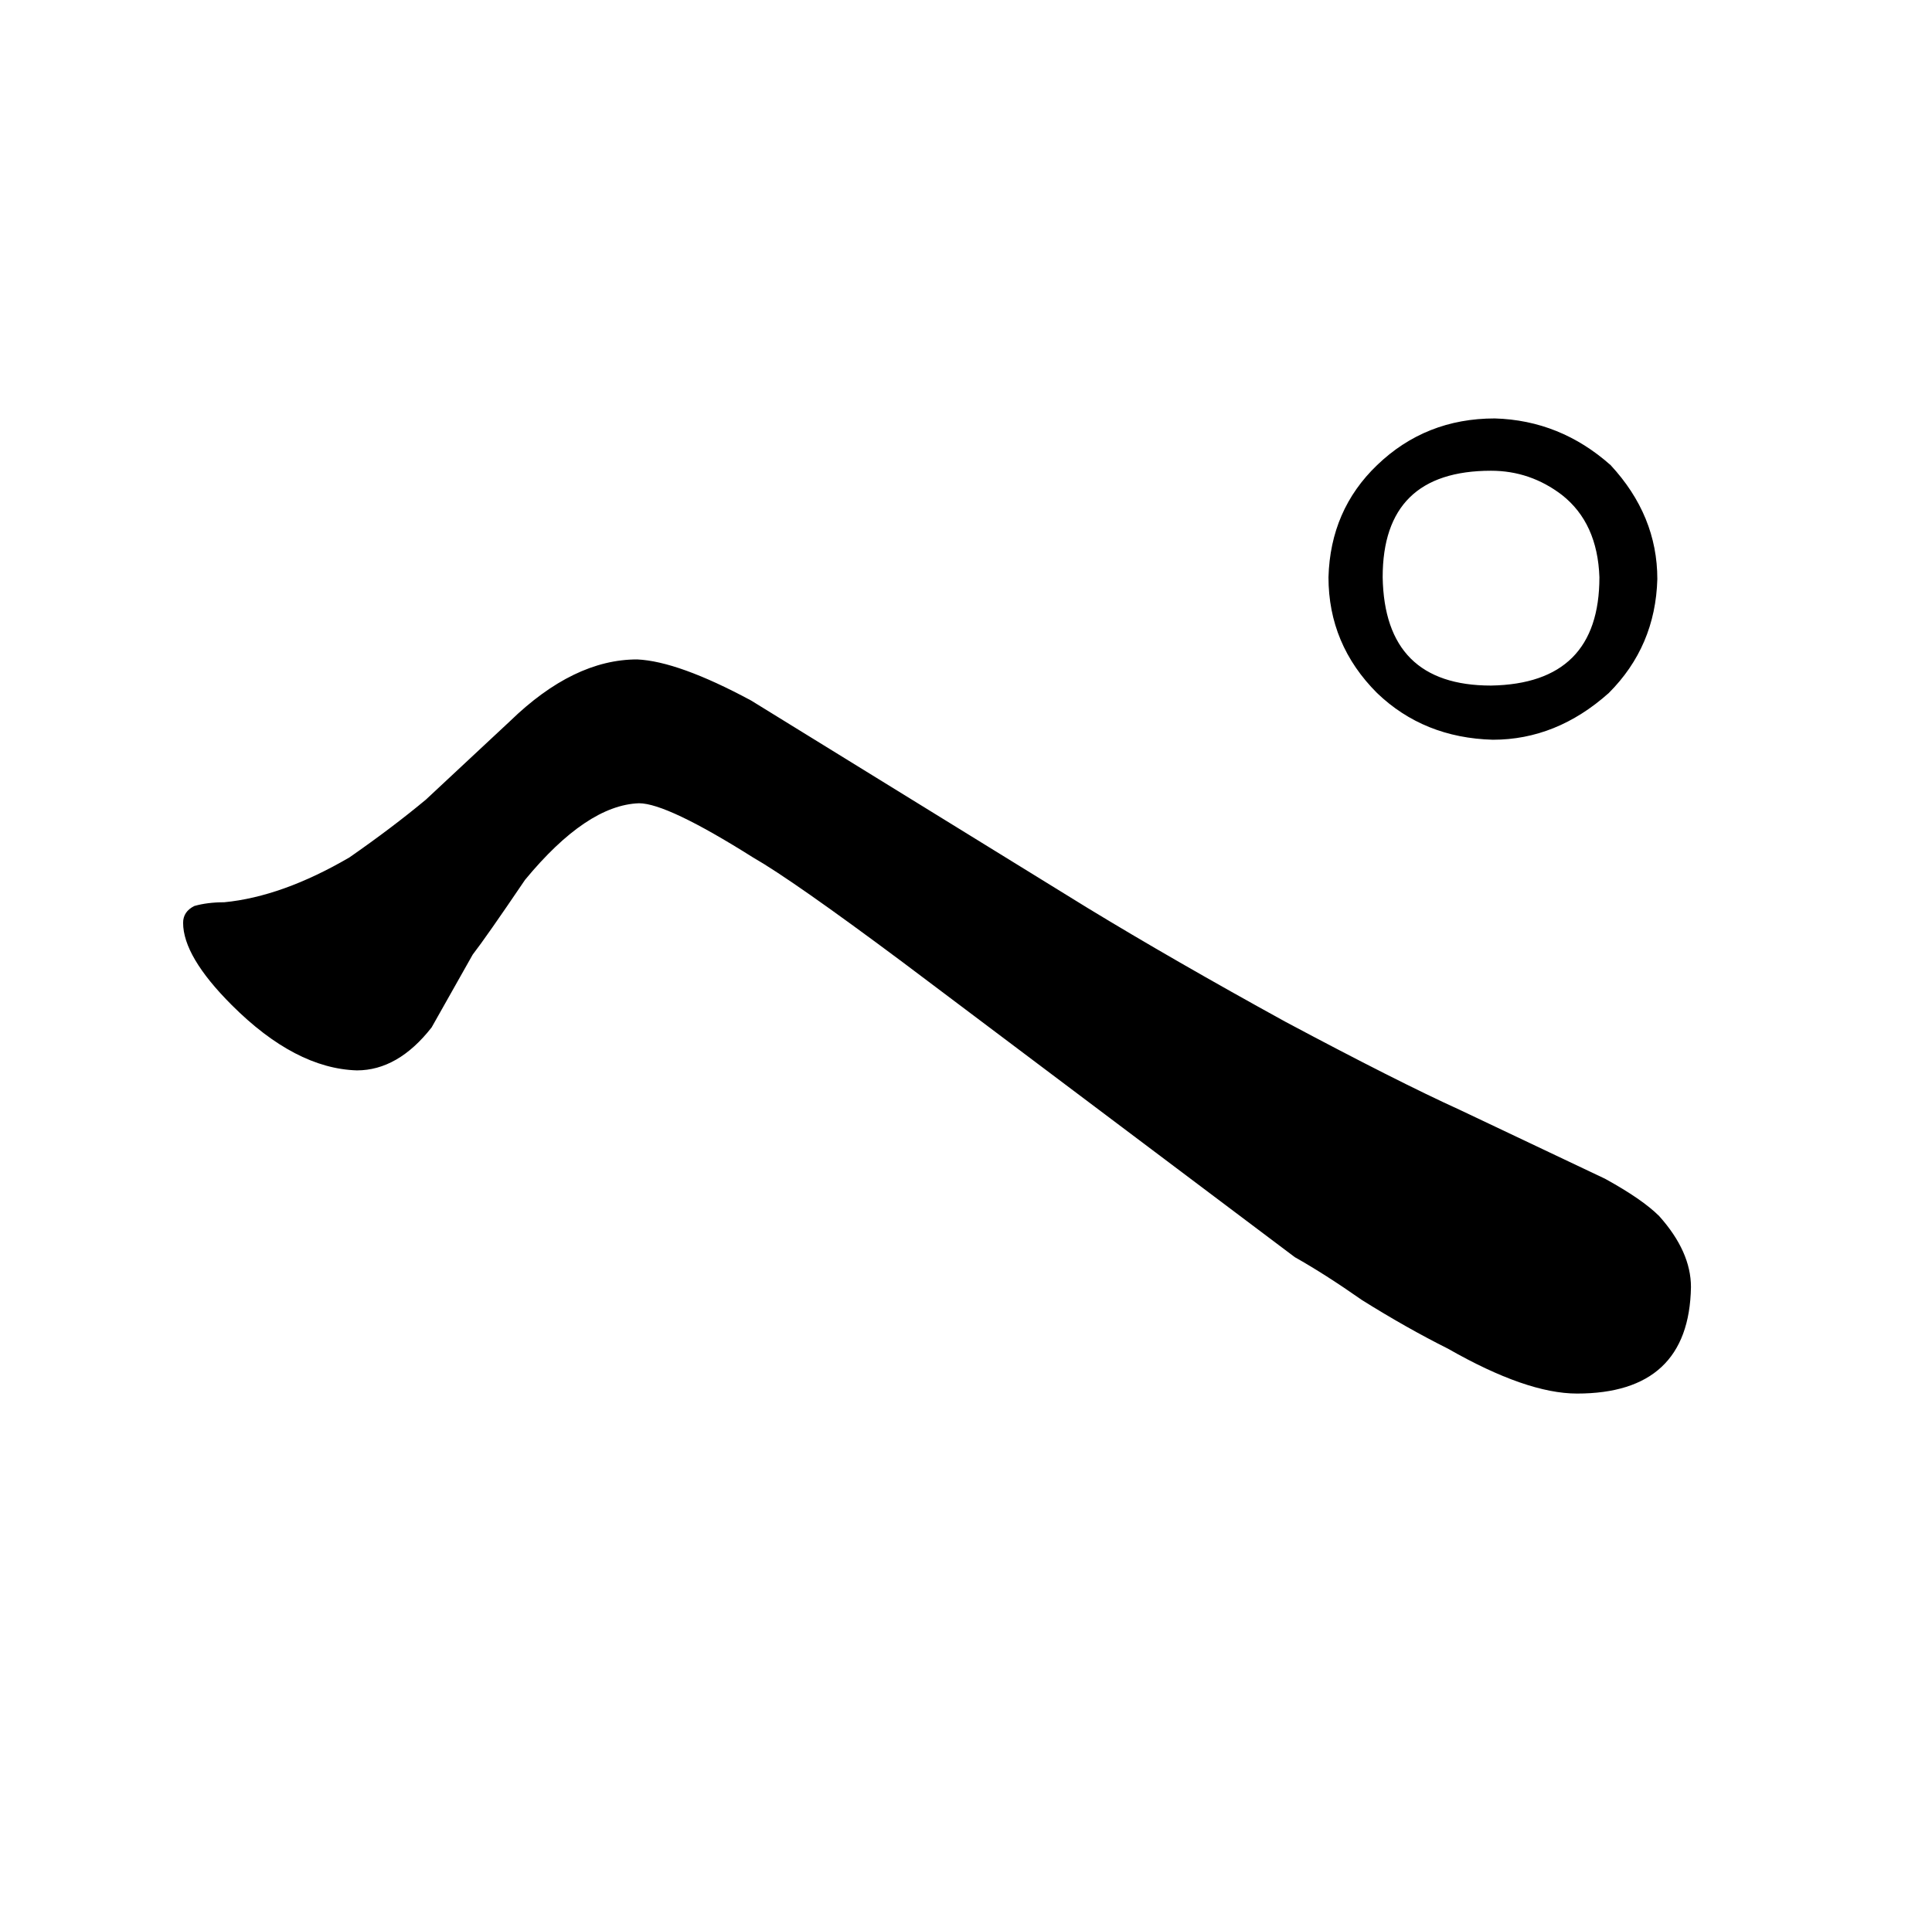 <?xml version="1.0" standalone="no"?>
<!DOCTYPE svg PUBLIC "-//W3C//DTD SVG 1.1//EN" "http://www.w3.org/Graphics/SVG/1.1/DTD/svg11.dtd" >
<svg xmlns="http://www.w3.org/2000/svg" xmlns:xlink="http://www.w3.org/1999/xlink" version="1.1" viewBox="-10 0 1034 1024">
  <g transform="matrix(1 0 0 -1 0 820)">
   <path fill="currentColor"
d="M218 392q-18 -15 -41 -31q-36 -21 -67 -24q-9 0 -16 -2q-6 -3 -6 -9q0 -18 26 -44q34 -34 67 -35q22 0 40 23l22 39q7 9 28 40q33 40 61 41q15 0 61 -29q21 -12 80 -56l210 -158q16 -9 36 -23q24 -15 46 -26q42 -24 69 -24q60 0 61 57q0 19 -17 38q-9 9 -29 20l-78 37
q-33 15 -93 47q-60 33 -106 61q-172 106 -180 111q-39 21 -61 22q-34 0 -68 -33zM790 596q-37 0 -63 -25q-25 -24 -26 -60q0 -36 26 -62q25 -24 62 -25q34 0 62 25q25 25 26 61q0 34 -25 61q-27 24 -62 25zM788 568q21 0 38 -13q19 -15 20 -44q0 -57 -58 -58q-57 0 -58 58
q0 57 58 57v0z" />
  </g>

</svg>
